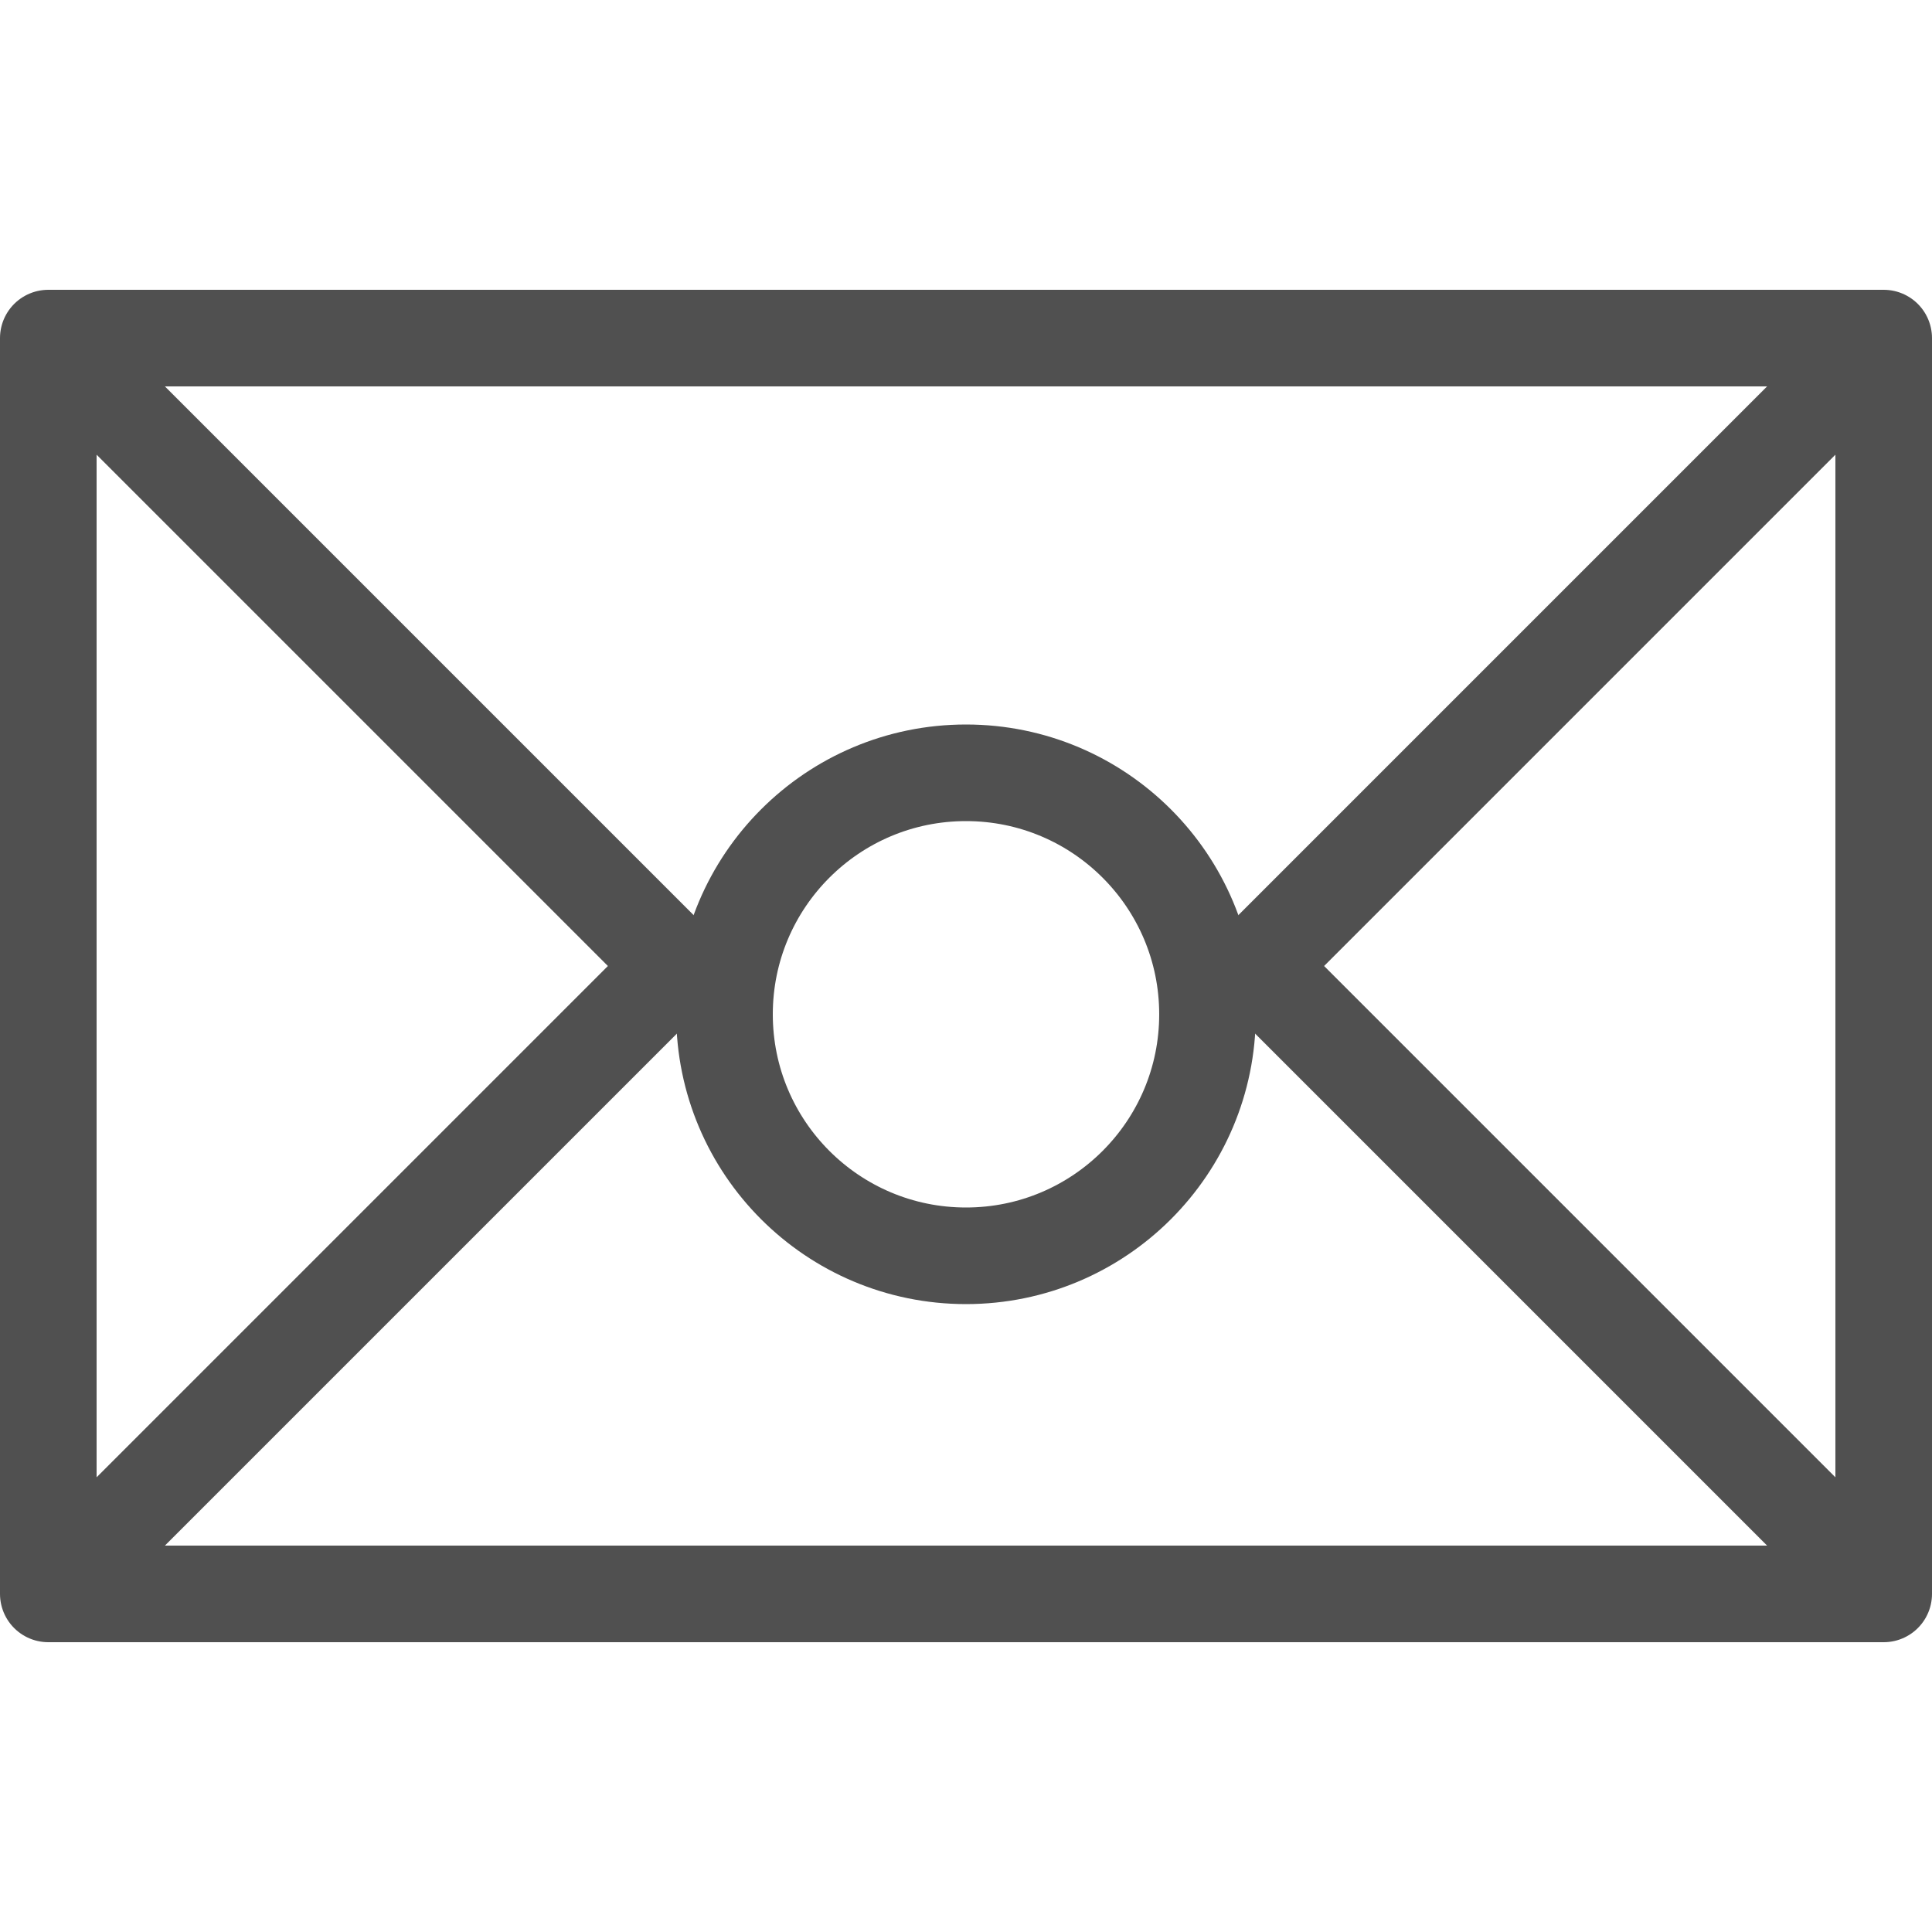 <?xml version="1.0" encoding="utf-8"?>
<!-- Generator: Adobe Illustrator 27.0.0, SVG Export Plug-In . SVG Version: 6.00 Build 0)  -->
<svg version="1.1" id="Livello_1" xmlns="http://www.w3.org/2000/svg" xmlns:xlink="http://www.w3.org/1999/xlink" x="0px" y="0px"
	 viewBox="0 0 20 20" style="enable-background:new 0 0 20 20;" xml:space="preserve">
<style type="text/css">
	.st0{fill:none;stroke:#505050;stroke-linecap:round;stroke-linejoin:round;}
</style>
<path class="st0" d="M0.5,3.5h19v13h-19V3.5z M0.5,16.5L7,10 M13,10l6.5-6.5 M0.5,3.5L7,10 M19.5,16.5L13,10"/>
<circle class="st0" cx="10" cy="10.5" r="2.5"/>
</svg>
